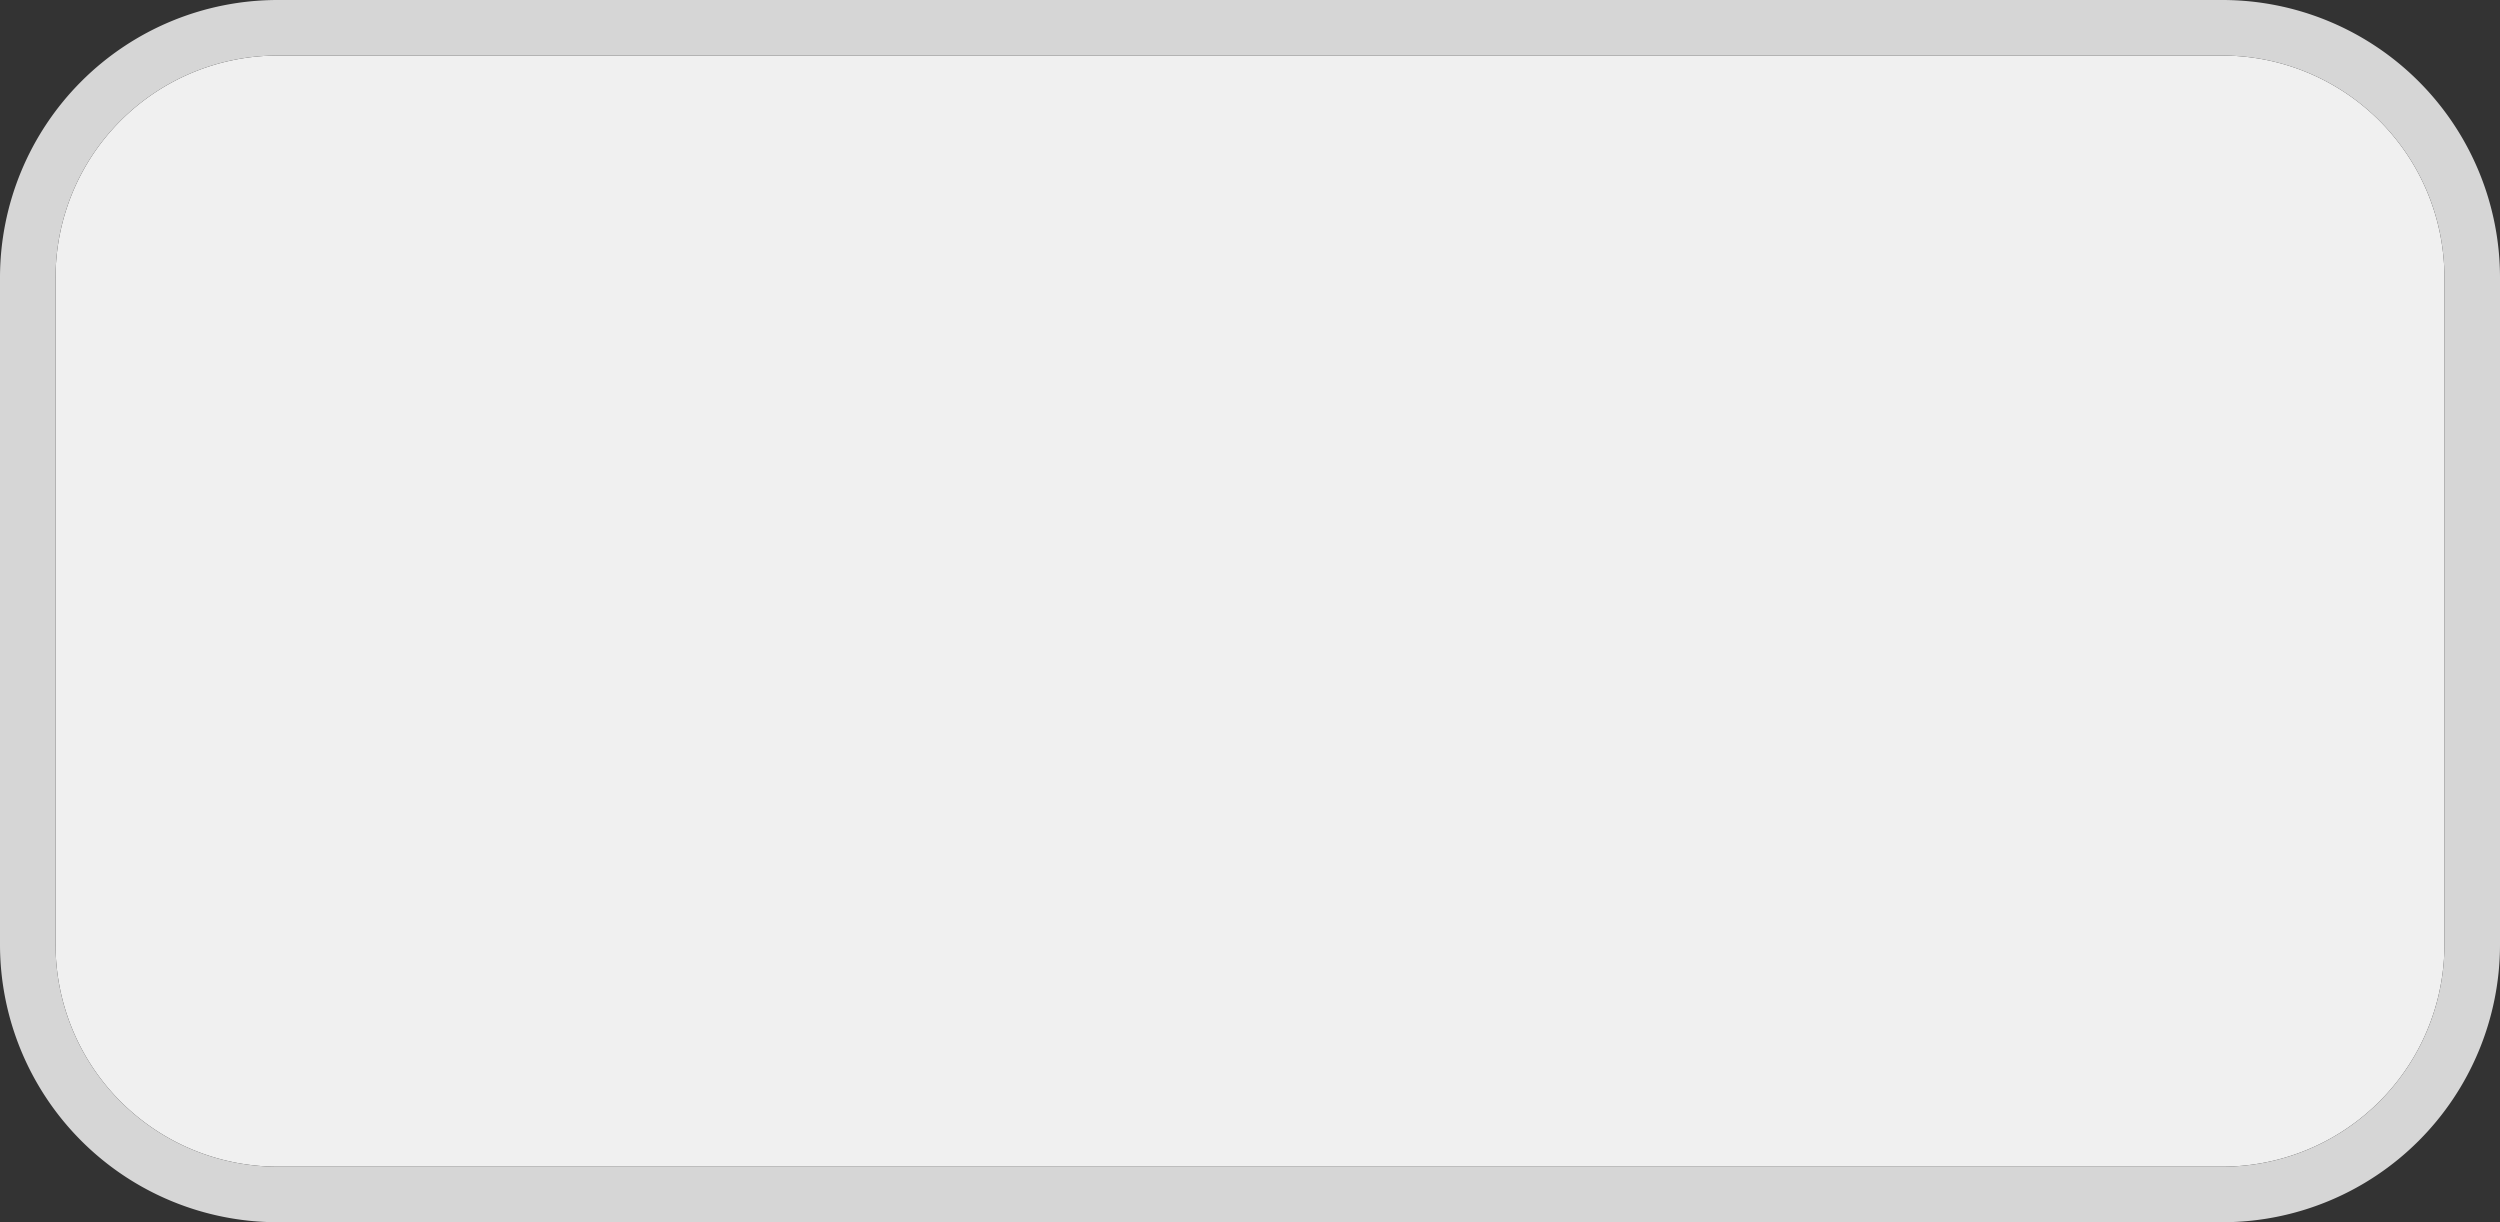 ﻿<?xml version="1.0" encoding="utf-8"?>
<svg version="1.1" xmlns:xlink="http://www.w3.org/1999/xlink" width="45px" height="22px" viewBox="0 0  45 22" xmlns="http://www.w3.org/2000/svg">
  <rect x="0" y="0" width="45" height="22" fill="#333333" stroke="none"/>
  <path d="M 1 5  A 4 4 0 0 1 5 1 L 40 1  A 4 4 0 0 1 44 5 L 44 17  A 4 4 0 0 1 40 21 L 5 21  A 4 4 0 0 1 1 17 L 1 5  Z " fill-rule="nonzero" fill="#f0f0f0" stroke="none" />
  <path d="M 0.5 5  A 4.5 4.5 0 0 1 5 0.5 L 40 0.5  A 4.5 4.5 0 0 1 44.5 5 L 44.5 17  A 4.5 4.5 0 0 1 40 21.5 L 5 21.5  A 4.5 4.5 0 0 1 0.5 17 L 0.5 5  Z " stroke-width="1" stroke="#d7d7d7" fill="none" stroke-opacity="0.996" />
</svg>
